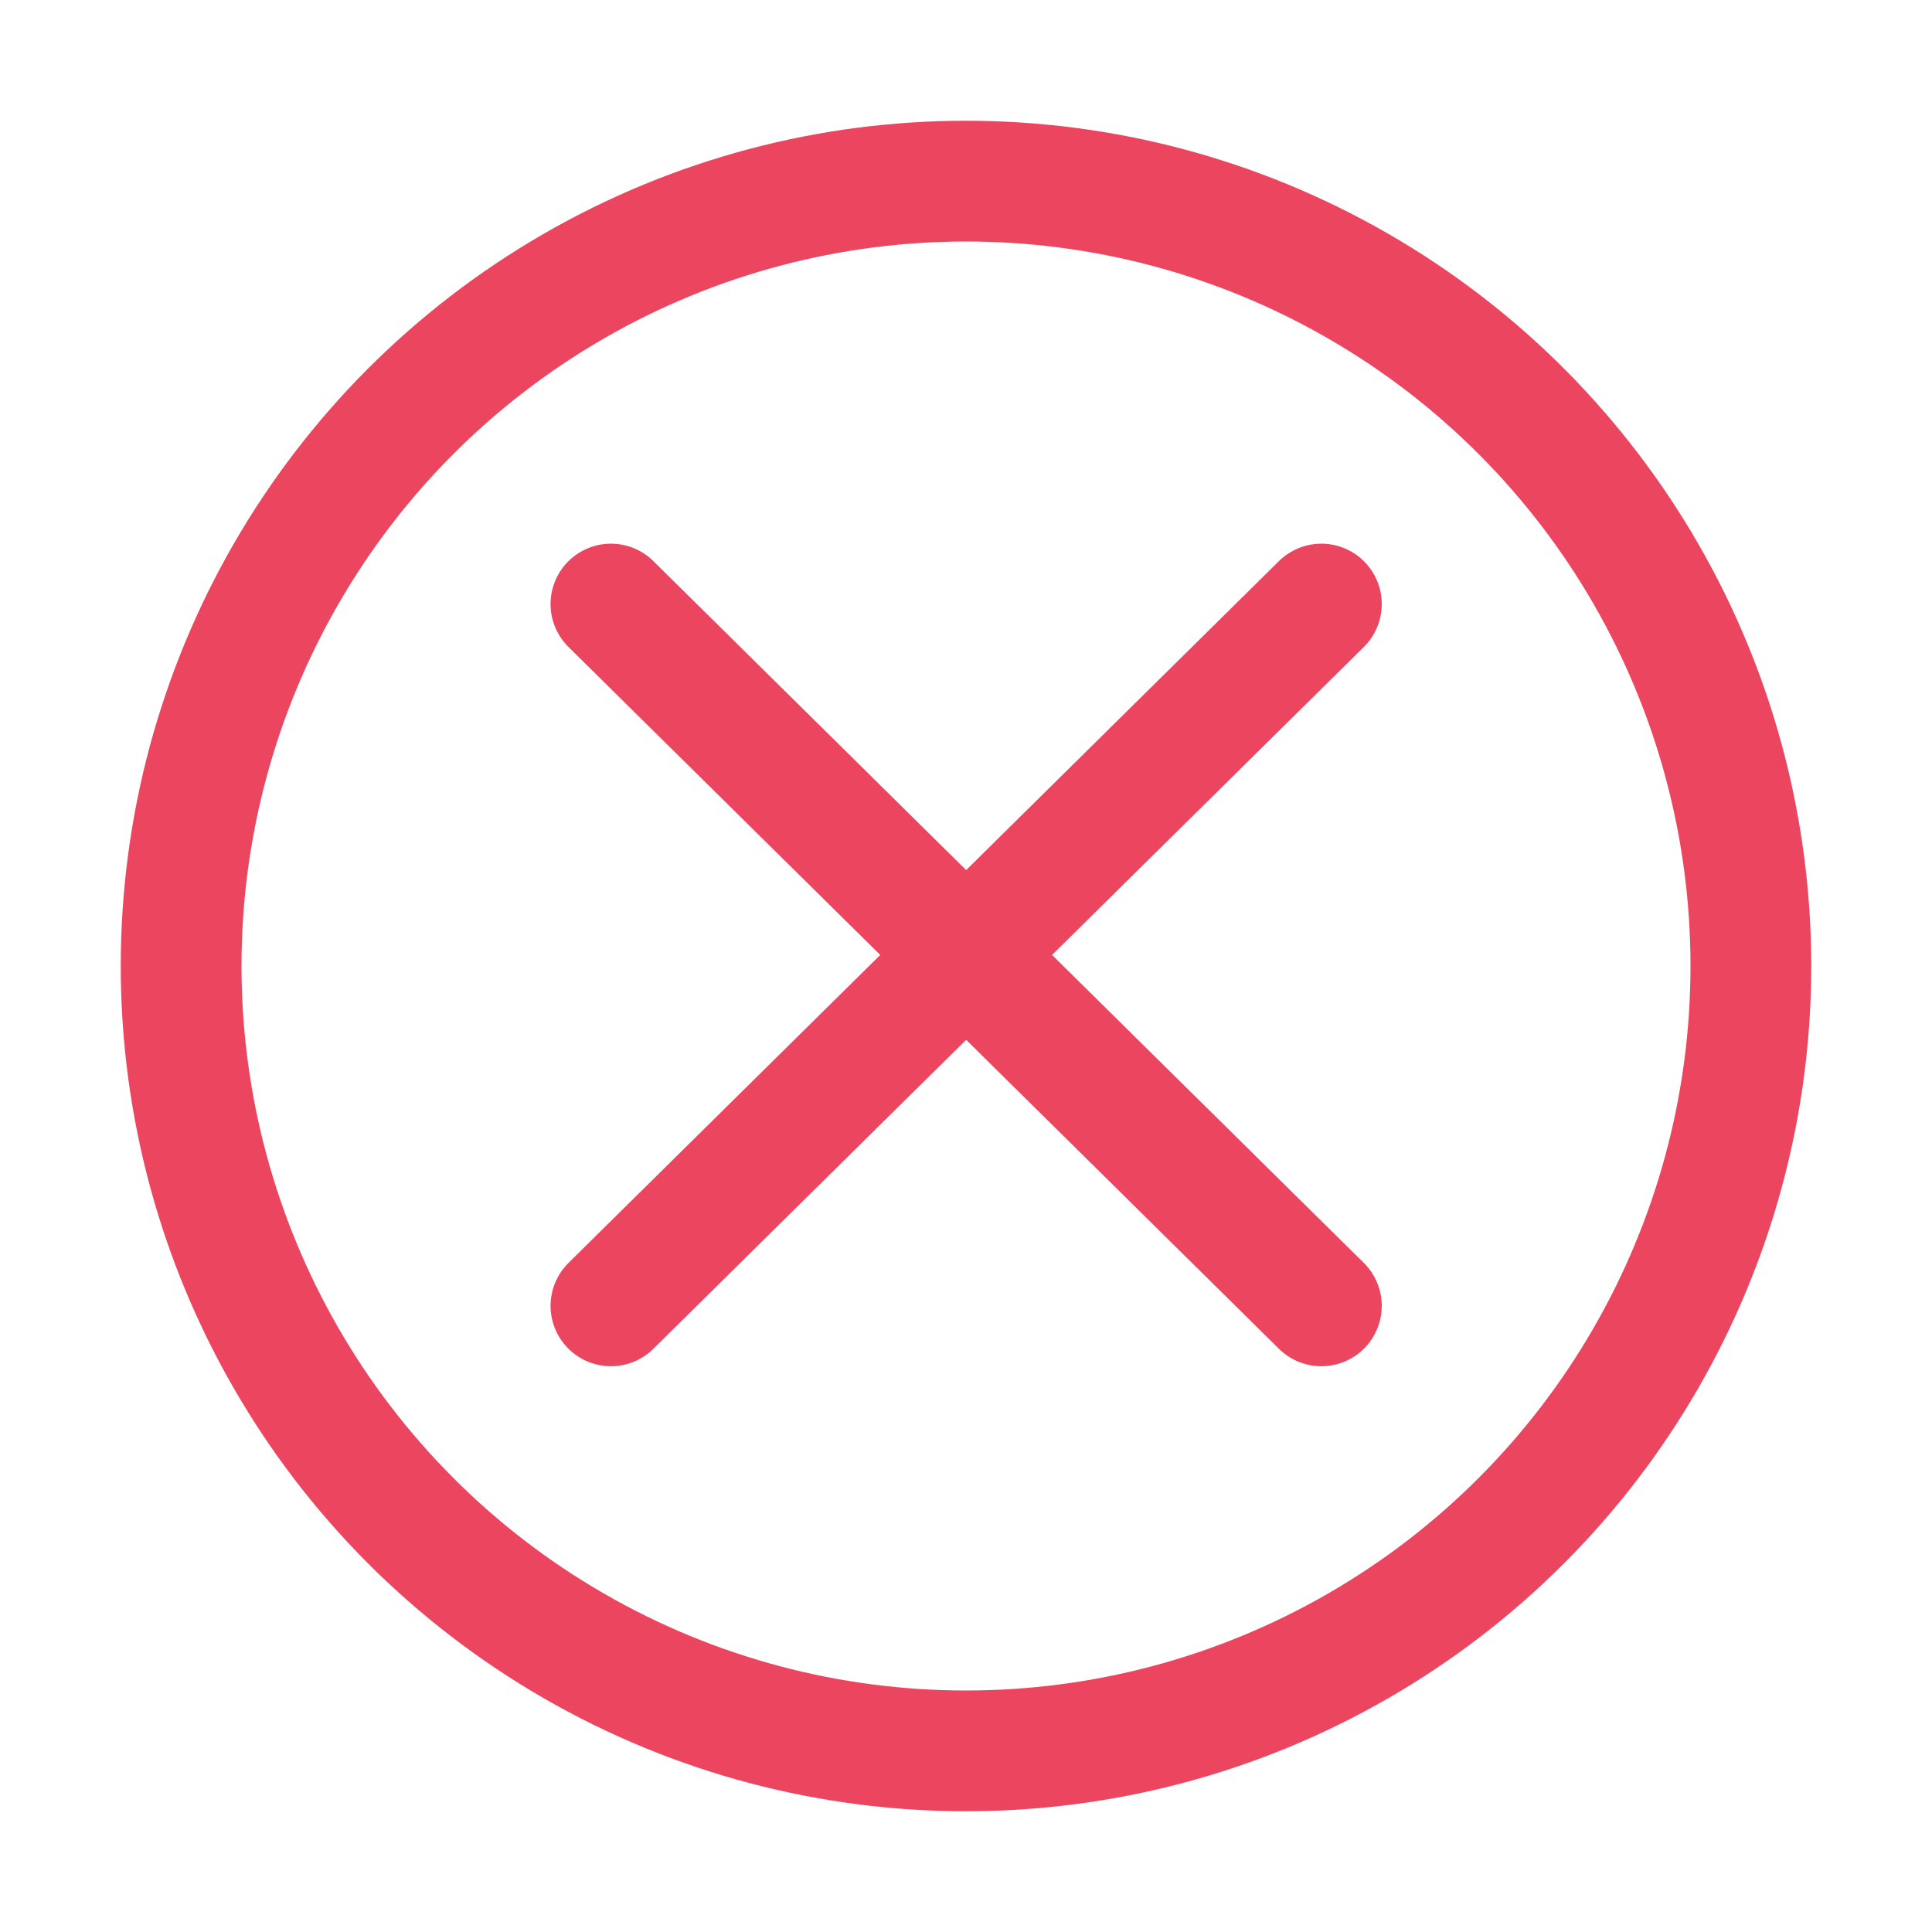 <svg xmlns="http://www.w3.org/2000/svg" width="32" height="32" viewBox="0 0 32 32">
    <defs>
        <style>
            .prefix__cls-3,.prefix__cls-5{fill:none}.prefix__cls-3{stroke:#ec455f;stroke-width:2px;stroke-linecap:round;stroke-miterlimit:10}.prefix__cls-4{stroke:none}
        </style>
    </defs>
    <g id="prefix__ic_unsuccess" transform="translate(-304 -1754)">
        <g id="prefix__prefix__ic_close_w" transform="translate(99.364 1694.364)">
            <g id="prefix__타원_1" fill="none" stroke="#ec455f" stroke-width="2px" data-name="타원 1" transform="translate(206.636 61.636)">
                <circle cx="14" cy="14" r="14" class="prefix__cls-4"/>
                <circle cx="14" cy="14" r="13" class="prefix__cls-5"/>
            </g>
            <g id="prefix__prefix__ic_close" transform="translate(214.755 69.641)">
                <g id="prefix__그룹_139" data-name="그룹 139">
                    <path id="prefix__선_52" d="M0 0l11.767 11.624" class="prefix__cls-3" data-name="선 52"/>
                    <path id="prefix__선_53" d="M0 11.624L11.767 0" class="prefix__cls-3" data-name="선 53"/>
                </g>
            </g>
        </g>
    </g>
</svg>
